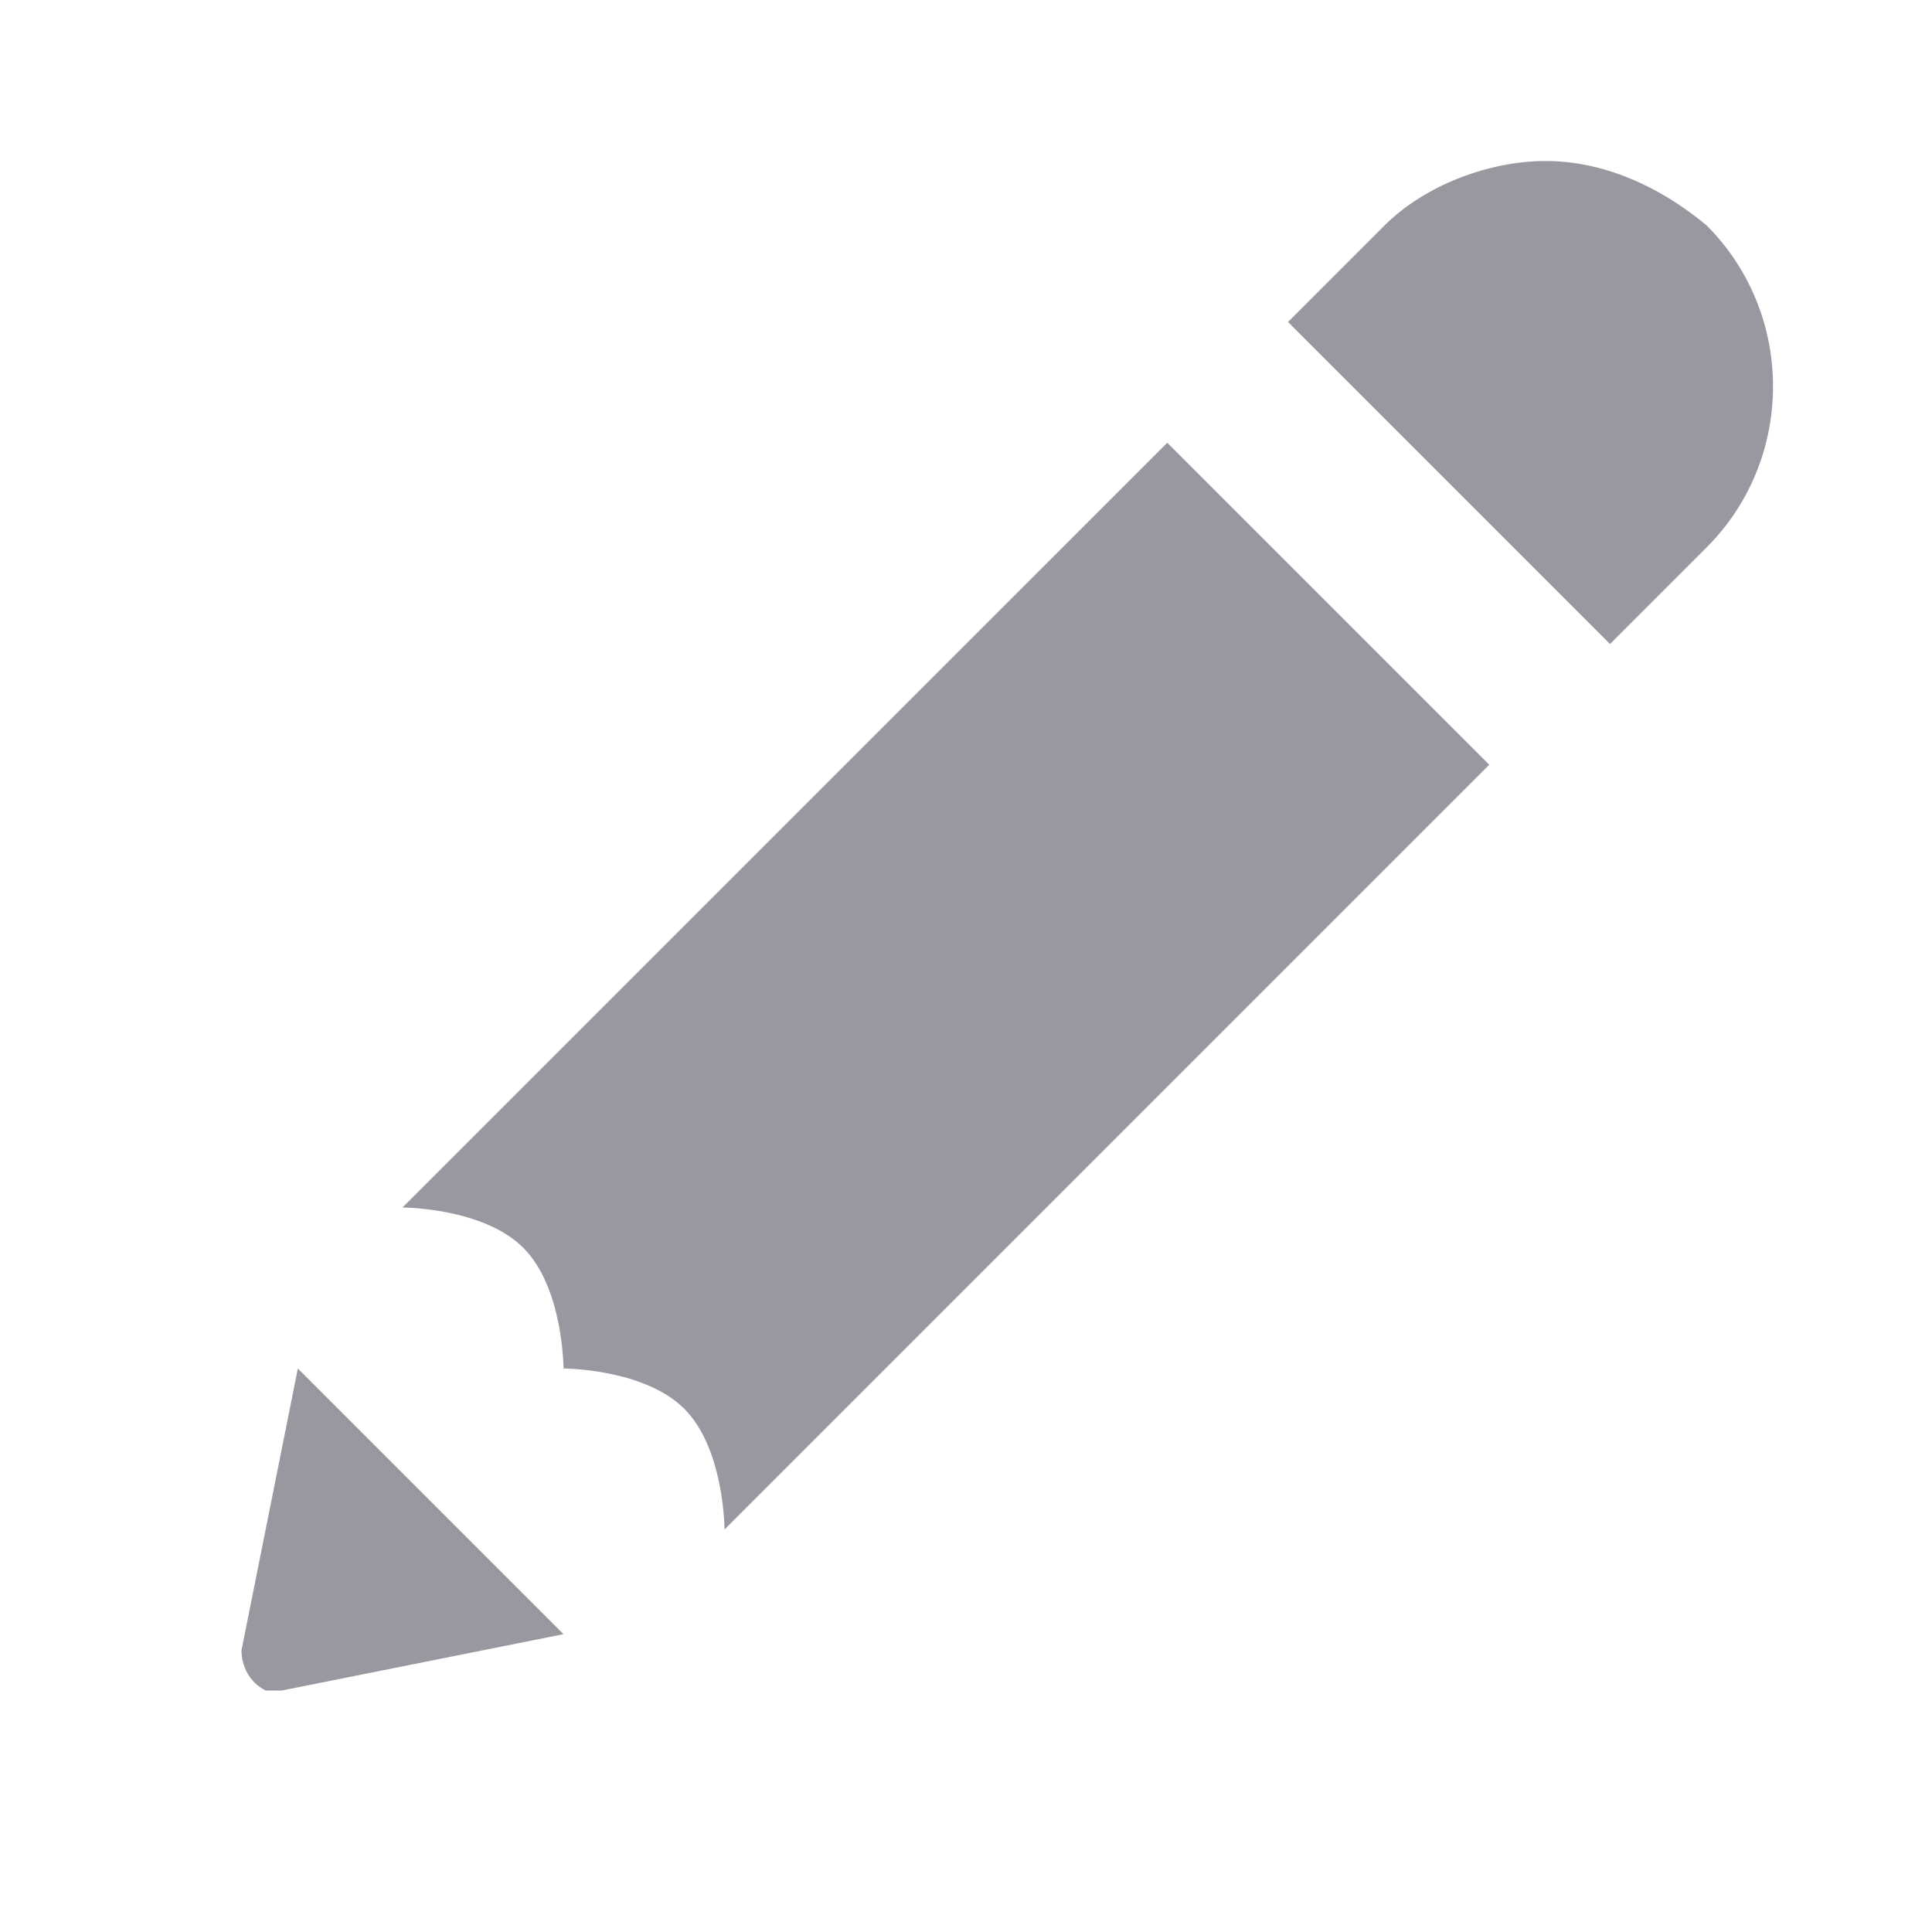 <?xml version="1.0" encoding="utf-8"?>
<!-- Generator: Adobe Illustrator 26.2.1, SVG Export Plug-In . SVG Version: 6.00 Build 0)  -->
<svg version="1.1" id="Layer_1" xmlns="http://www.w3.org/2000/svg" xmlns:xlink="http://www.w3.org/1999/xlink" x="0px" y="0px"
	 viewBox="0 0 24 24" style="enable-background:new 0 0 24 24;" xml:space="preserve">
<style type="text/css">
	.st0{fill:#9798A0;}
</style>
<path class="st0" d="M19.2,2c-0.7,0-1.5,0.3-2,0.8L16,4l4,4l1.2-1.2c1.1-1.1,1.1-2.9,0-4C20.6,2.3,19.9,2,19.2,2z M14.5,5.5L5,15
	c0,0,1,0,1.5,0.5S7,17,7,17s1,0,1.5,0.5S9,19,9,19l9.5-9.5L14.5,5.5z M3.7,17L3,20.5c0,0.2,0.1,0.4,0.3,0.5c0.1,0,0.1,0,0.2,0
	L7,20.3L3.7,17z"/>
</svg>
